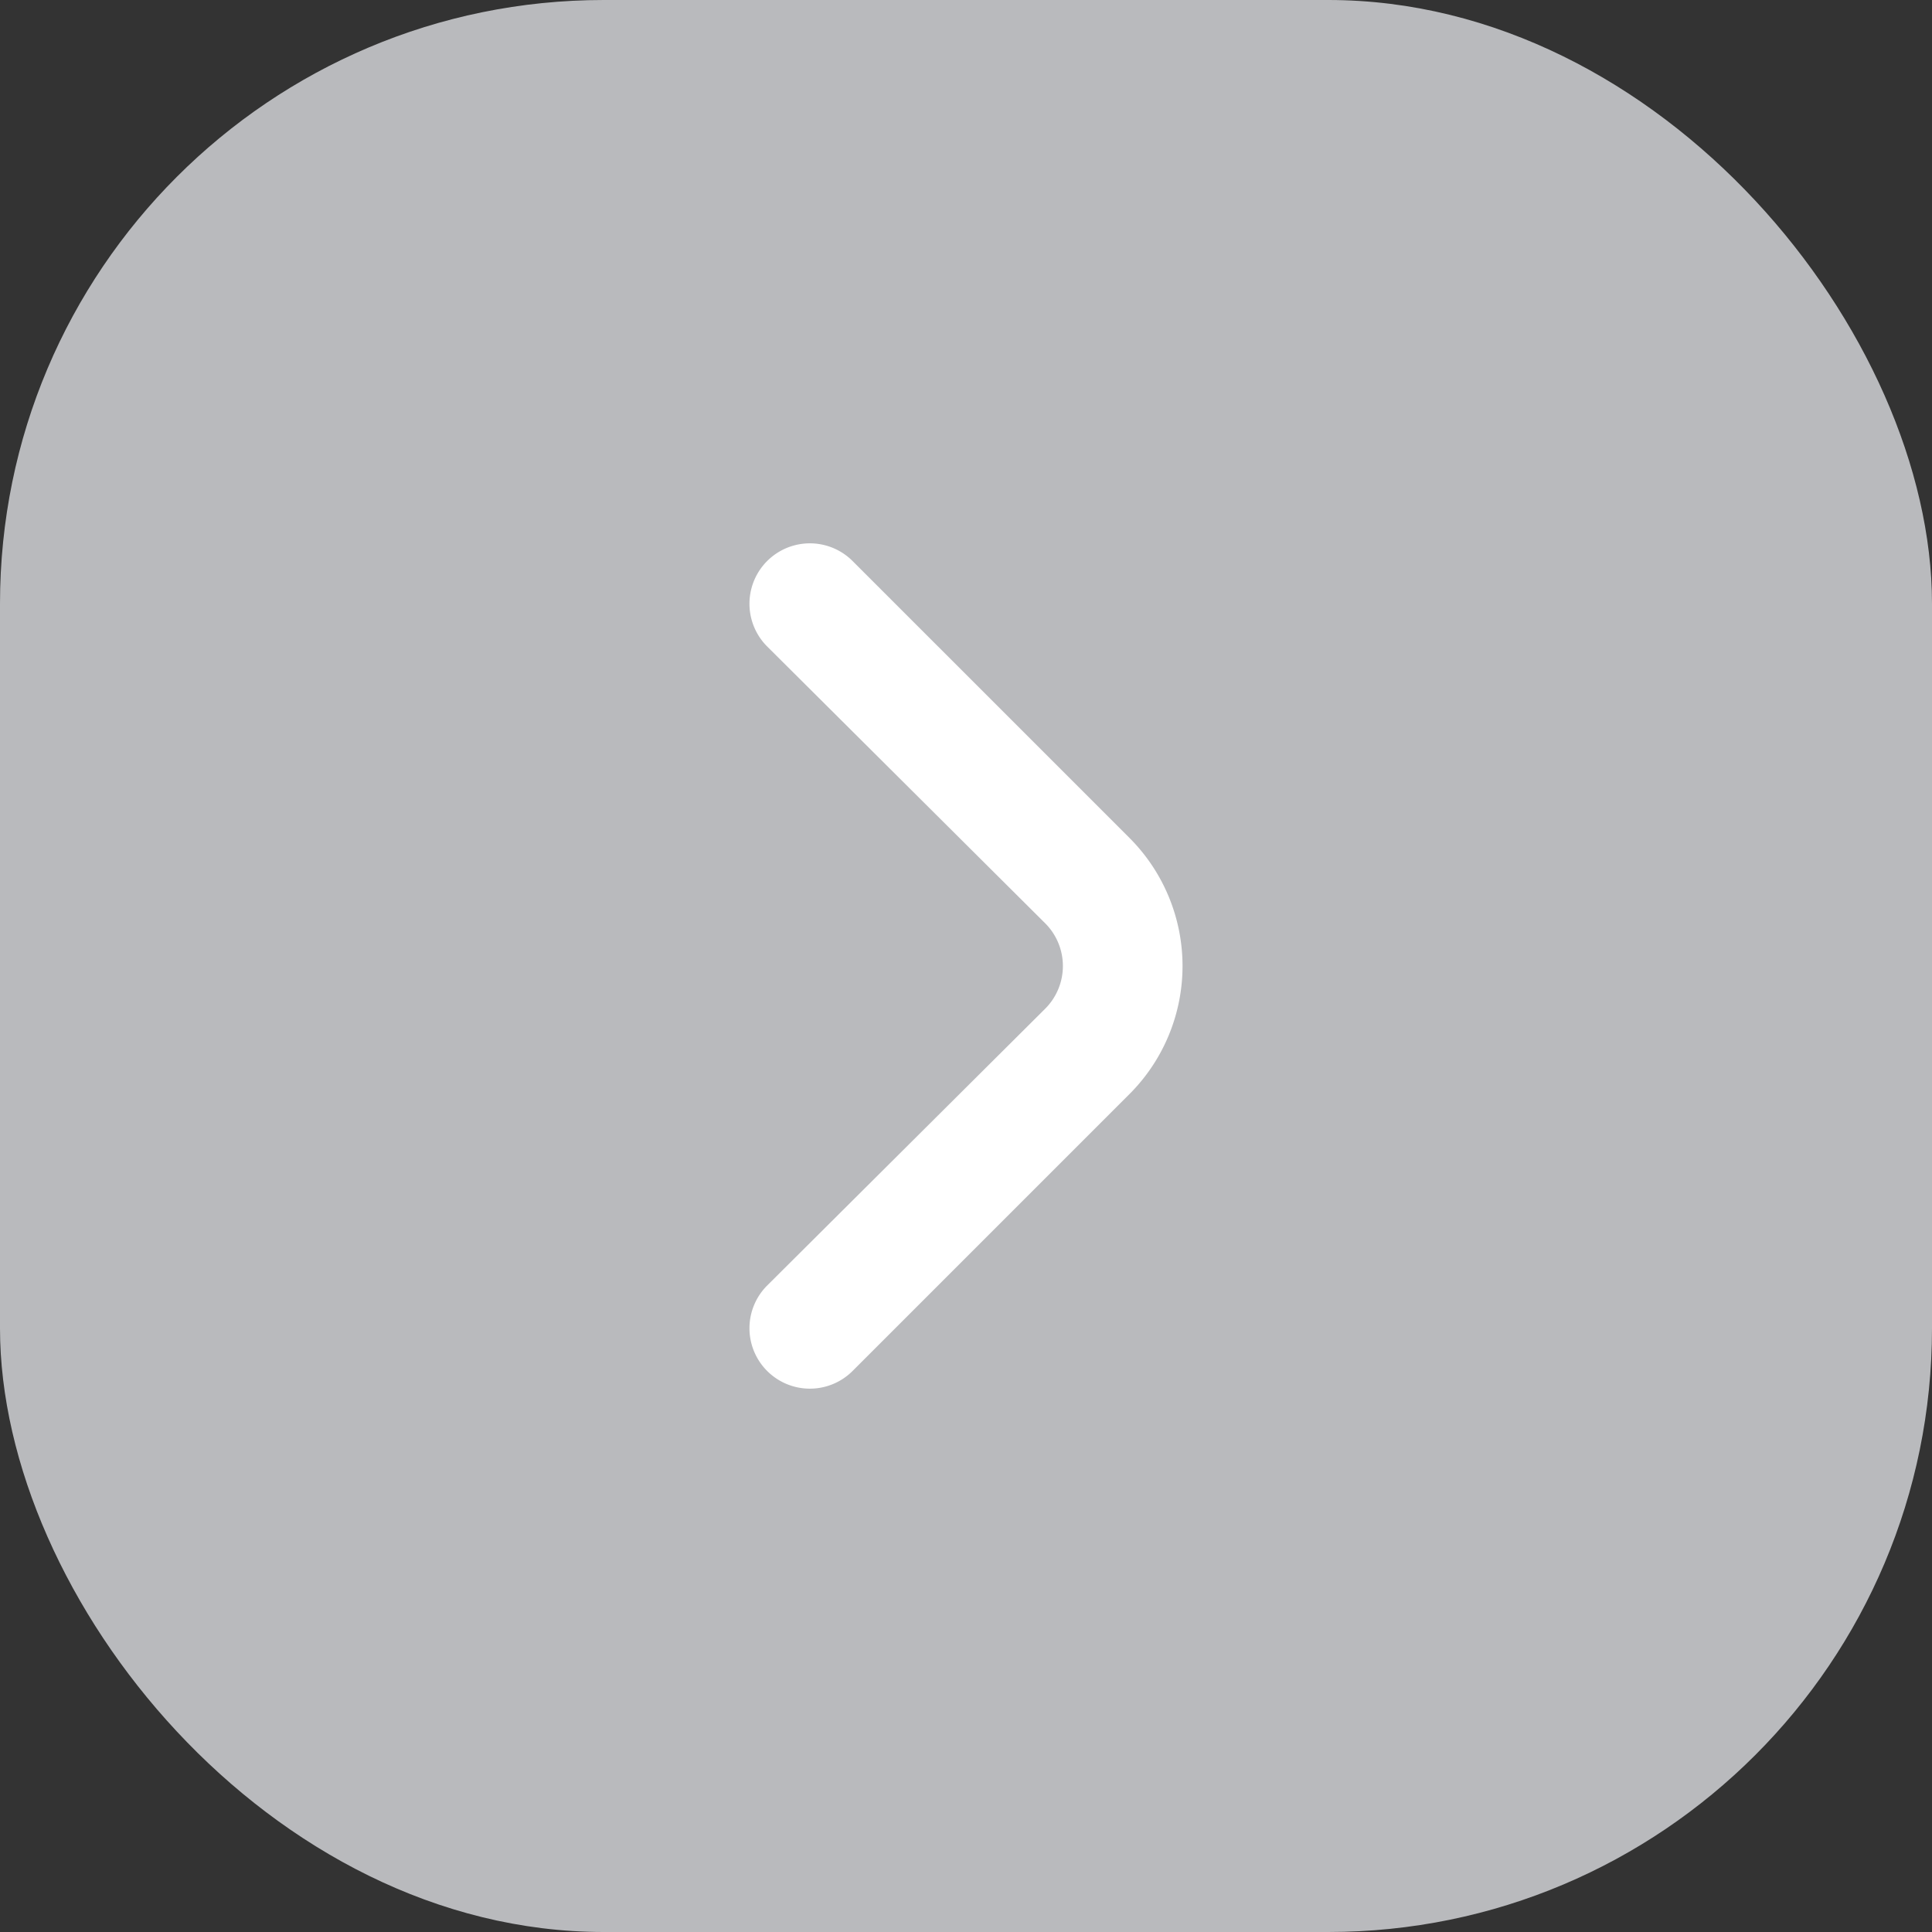 <svg id="Back" xmlns="http://www.w3.org/2000/svg" width="32" height="32" viewBox="0 0 32 32">
  <rect x="0" y="0" width="32" height="32" fill="#333333" stroke="none"/>
  <rect id="Rectangle_32" data-name="Rectangle 32" width="32" height="32" rx="10" fill="#f3f4f9" opacity="0.7"/>
  <path id="angle-small-right" d="M15.4,9.88,10.81,5.29A1,1,0,1,0,9.4,6.71L14,11.29a1,1,0,0,1,0,1.42L9.4,17.29a1,1,0,0,0,1.41,1.42l4.59-4.59A3,3,0,0,0,15.4,9.88Z" transform="translate(3.309 4)" fill="#fff"/>
</svg>
